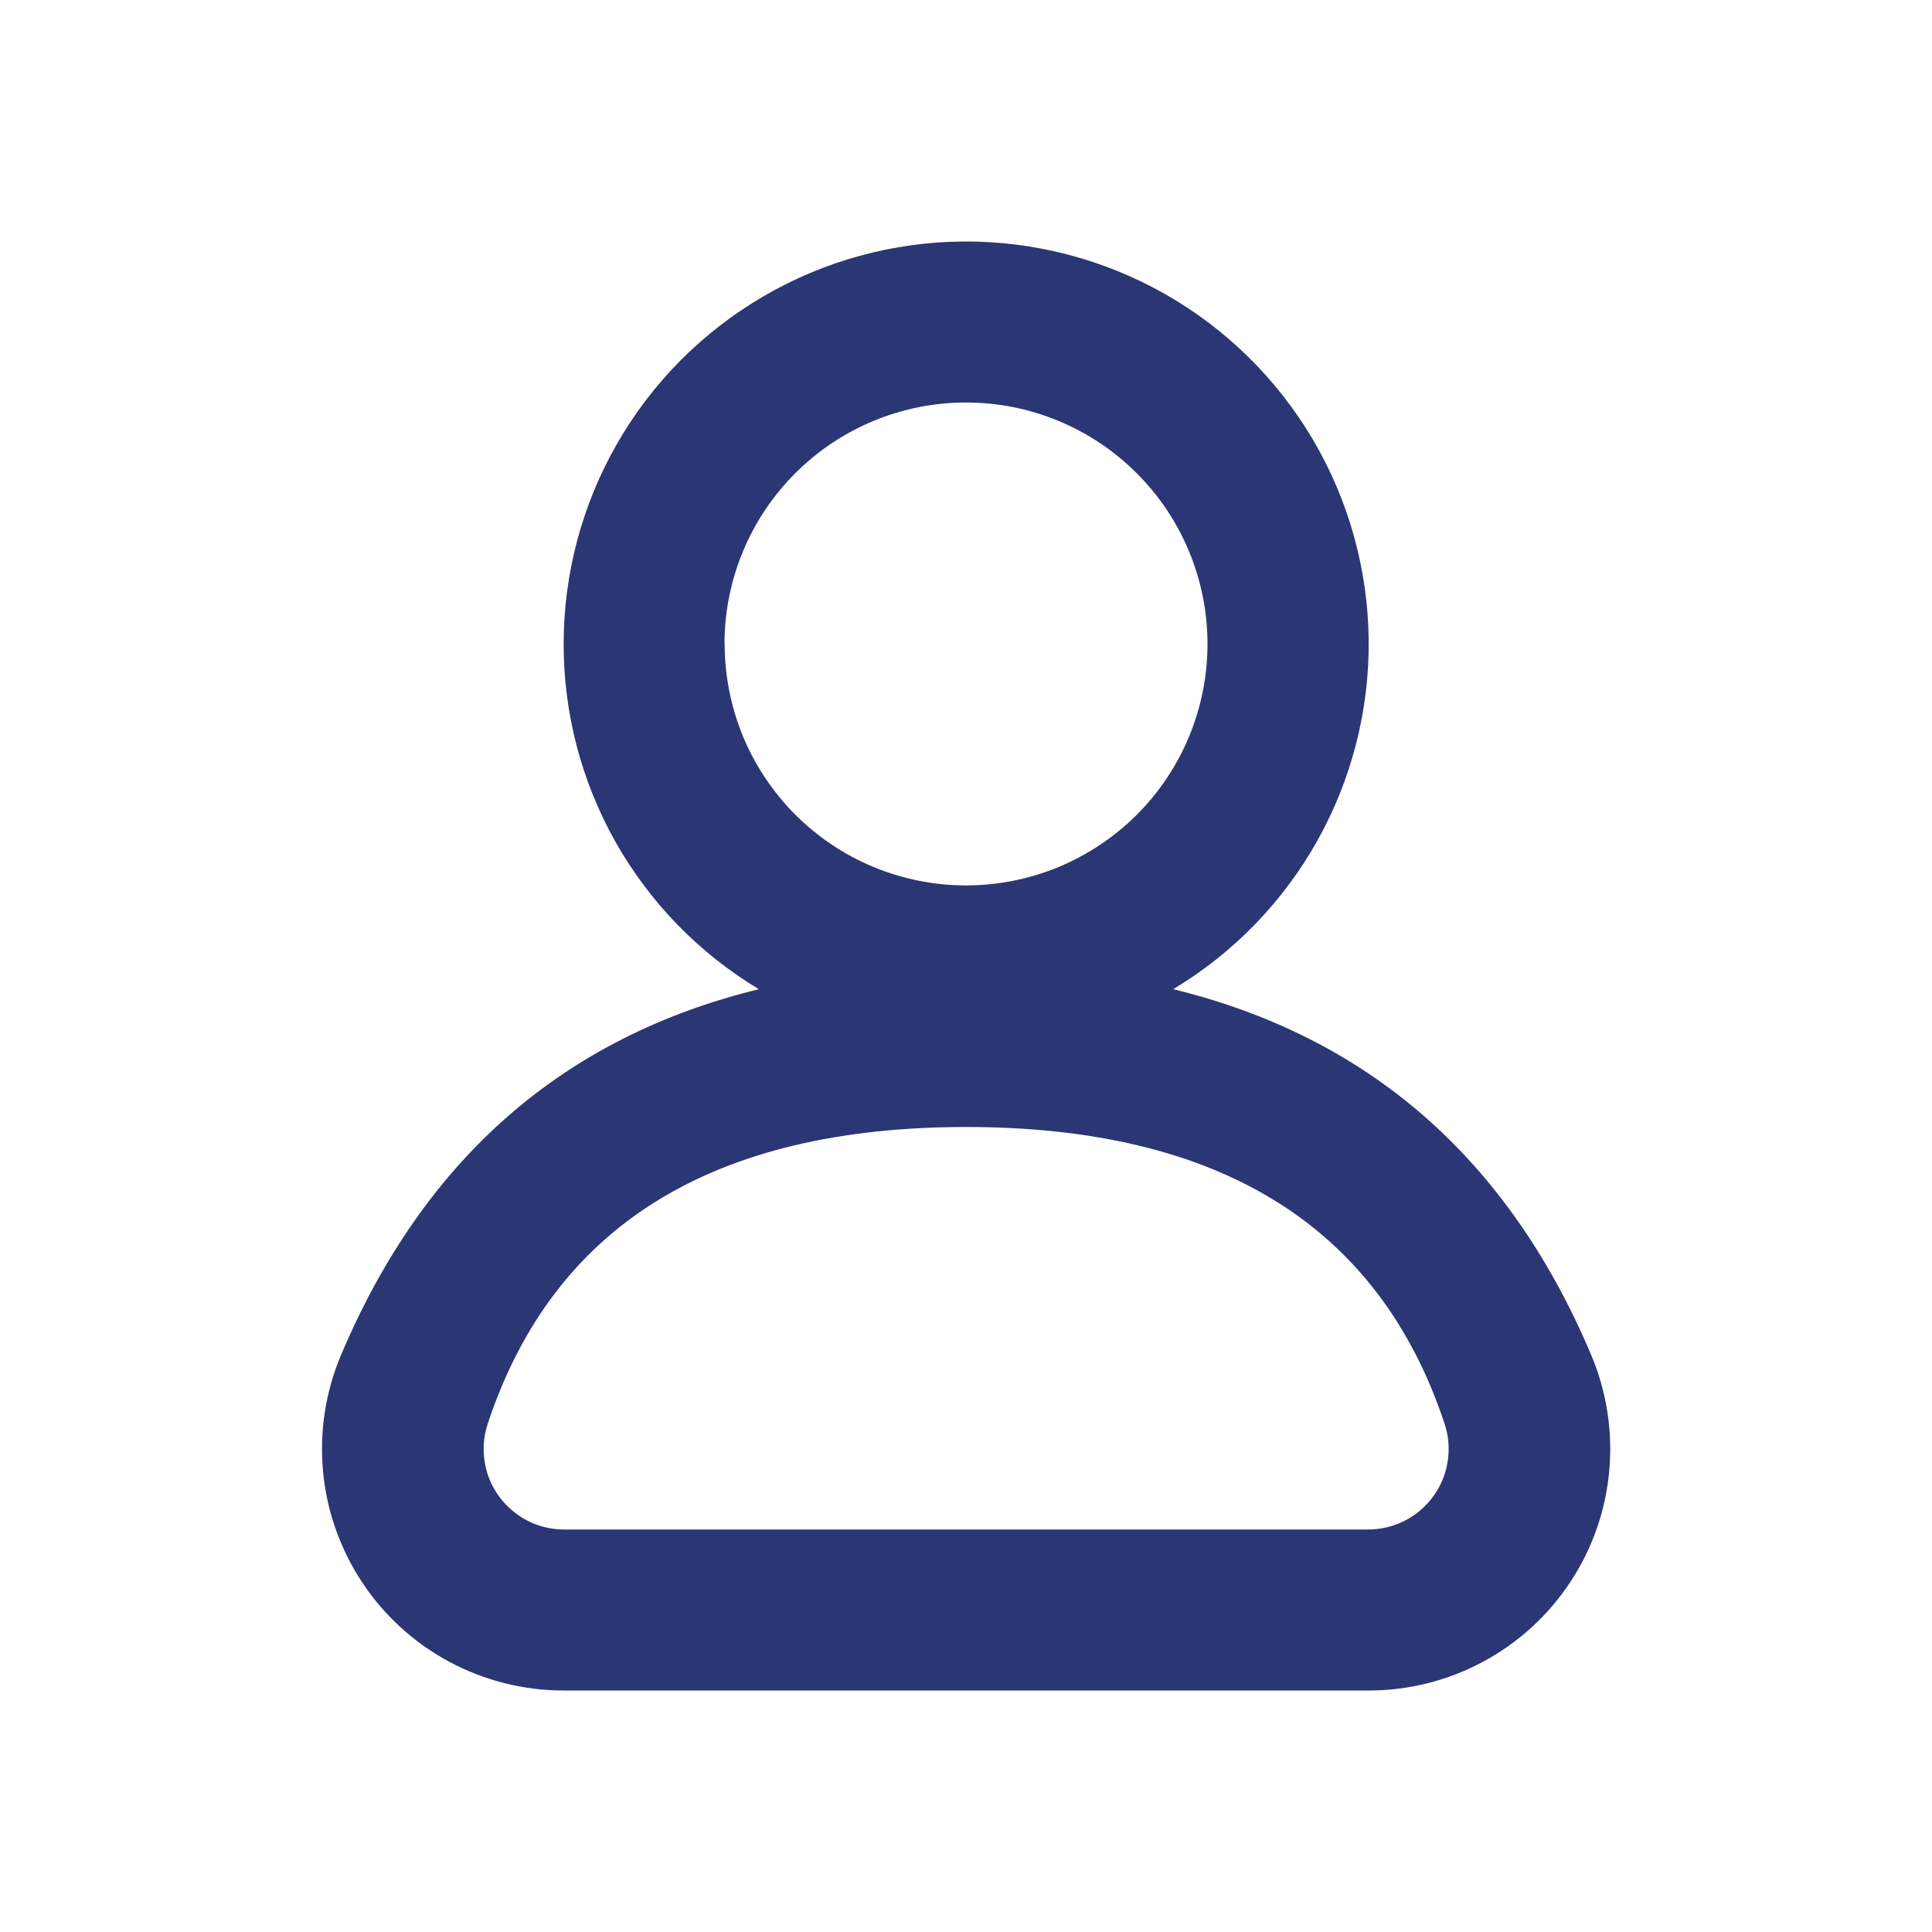 <svg width="24" height="24" viewBox="0 0 24 24" fill="none" xmlns="http://www.w3.org/2000/svg">
<path d="M7.002 8C7.002 7.126 7.231 6.267 7.667 5.509C8.102 4.751 8.729 4.121 9.484 3.681C10.239 3.24 11.097 3.006 11.971 3C12.845 2.995 13.705 3.219 14.466 3.649C15.226 4.08 15.861 4.703 16.306 5.455C16.751 6.208 16.991 7.064 17.002 7.938C17.013 8.812 16.794 9.673 16.368 10.437C15.942 11.2 15.324 11.838 14.574 12.288C17.004 12.882 18.736 14.396 19.766 16.831C19.959 17.287 20.036 17.784 19.99 18.277C19.945 18.77 19.778 19.244 19.504 19.657C19.231 20.07 18.859 20.408 18.423 20.643C17.987 20.877 17.499 21 17.004 21H7C6.505 21 6.017 20.877 5.581 20.643C5.144 20.409 4.773 20.07 4.499 19.657C4.226 19.244 4.058 18.77 4.013 18.277C3.967 17.784 4.044 17.287 4.237 16.831C5.267 14.396 6.996 12.882 9.427 12.288C8.687 11.844 8.074 11.215 7.649 10.464C7.224 9.712 7.001 8.863 7.002 8ZM9.002 8C9.002 8.394 9.08 8.784 9.23 9.148C9.381 9.512 9.602 9.842 9.88 10.121C10.159 10.399 10.489 10.62 10.853 10.771C11.217 10.921 11.607 10.999 12.001 10.999C12.395 10.999 12.785 10.921 13.149 10.771C13.512 10.62 13.843 10.399 14.122 10.121C14.4 9.842 14.621 9.512 14.772 9.148C14.922 8.784 15 8.394 15 8C15 7.204 14.684 6.441 14.121 5.879C13.559 5.316 12.796 5 12 5C11.204 5 10.441 5.316 9.879 5.879C9.316 6.441 9 7.204 9 8H9.002ZM6.692 18.949C6.794 18.983 6.901 19 7.008 19H16.995C17.153 19 17.309 18.963 17.45 18.891C17.591 18.819 17.713 18.714 17.806 18.586C17.899 18.458 17.96 18.309 17.984 18.153C18.008 17.996 17.995 17.836 17.945 17.686C17.13 15.229 15.15 14 12.002 14C8.852 14 6.872 15.229 6.059 17.686C6.018 17.811 6.001 17.942 6.011 18.073C6.02 18.204 6.055 18.332 6.114 18.449C6.173 18.566 6.255 18.671 6.354 18.756C6.453 18.842 6.567 18.908 6.692 18.949Z" fill="#2B3674"/>
</svg>
